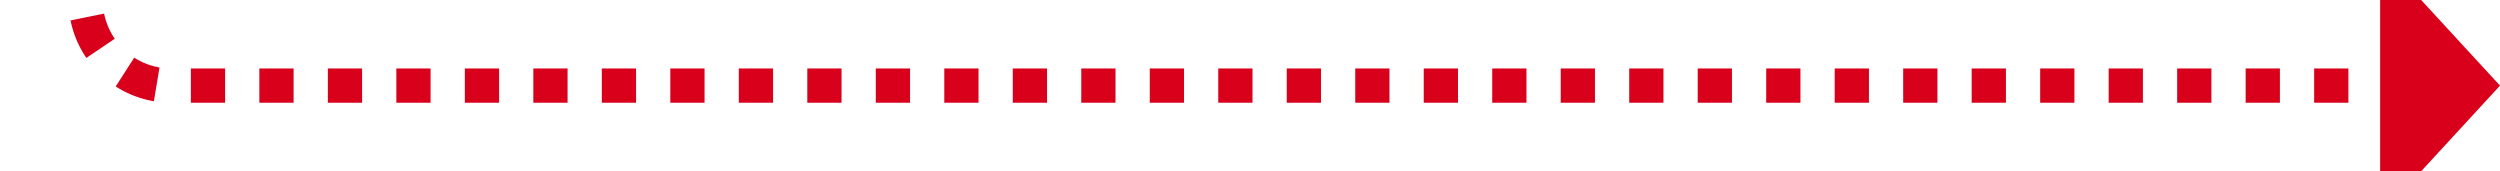 ﻿<?xml version="1.0" encoding="utf-8"?>
<svg version="1.1" xmlns:xlink="http://www.w3.org/1999/xlink" width="146px" height="10px" preserveAspectRatio="xMinYMid meet" viewBox="1211 568  146 8" xmlns="http://www.w3.org/2000/svg">
  <path d="M 1216 456  L 1216 567  A 5 5 0 0 0 1221 572 L 1351 572  " stroke-width="2" stroke-dasharray="2,2" stroke="#d9001b" fill="none" />
  <path d="M 1350 579.6  L 1357 572  L 1350 564.4  L 1350 579.6  Z " fill-rule="nonzero" fill="#d9001b" stroke="none" />
</svg>